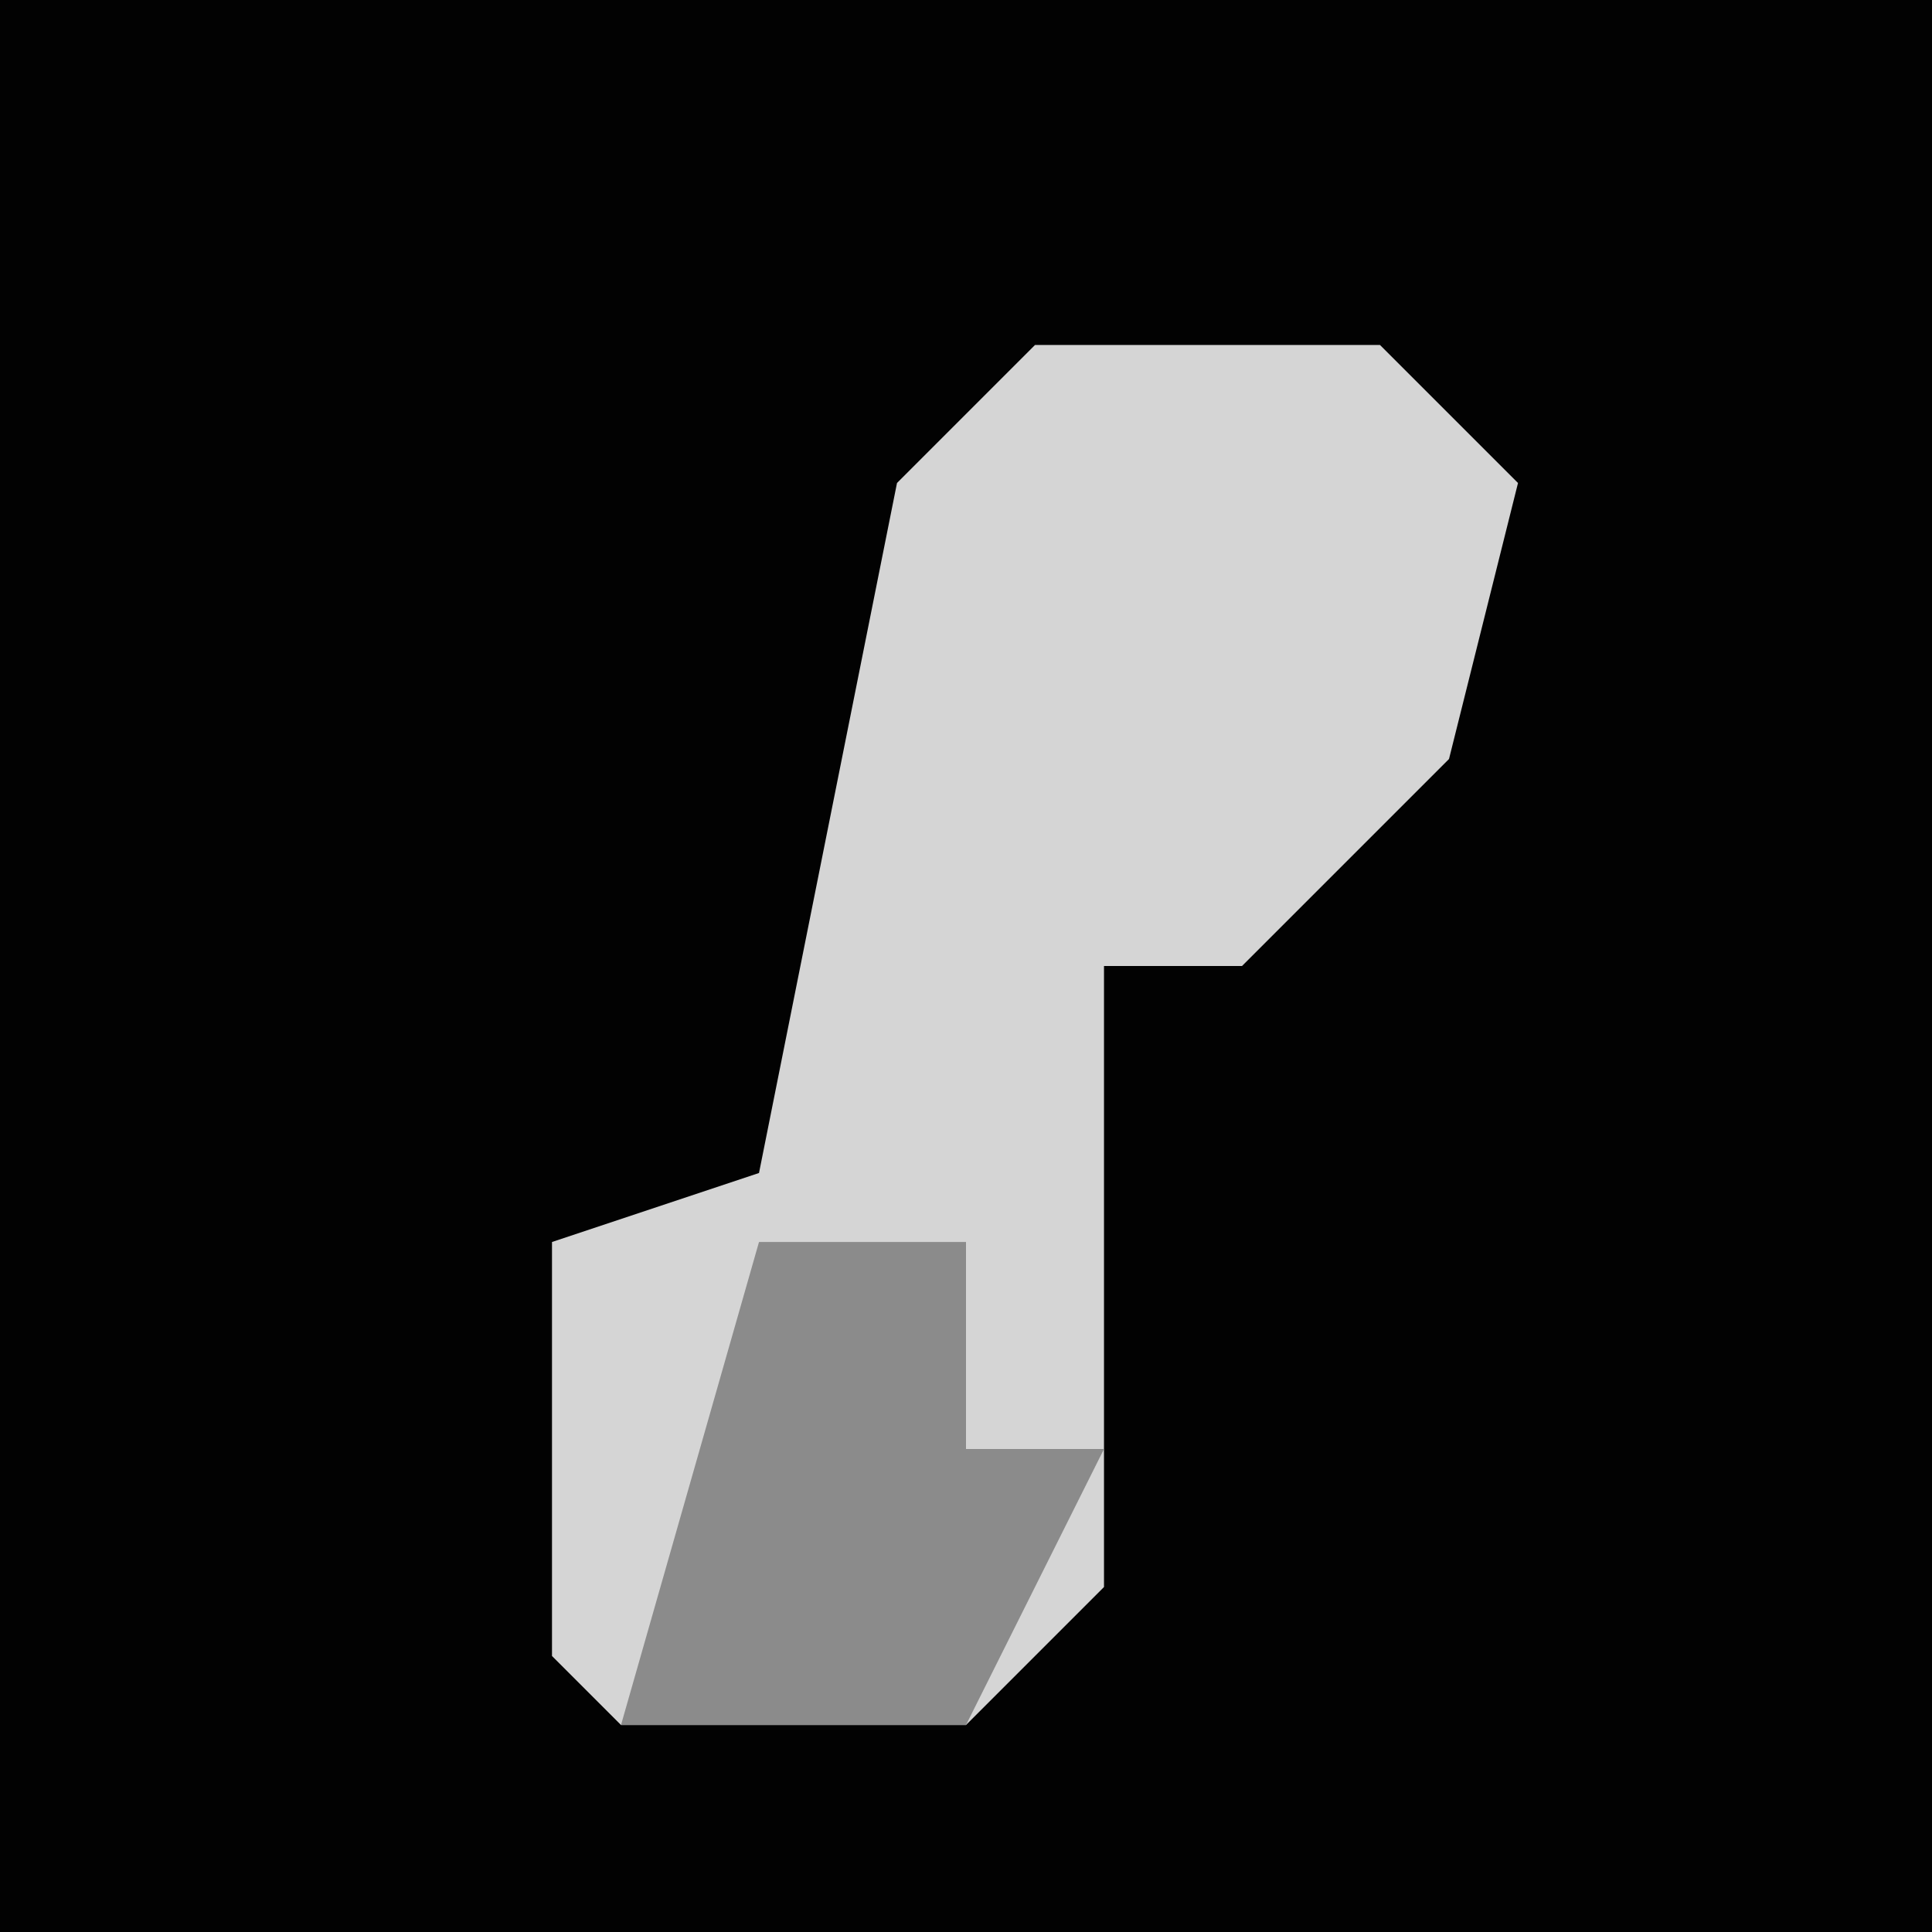 <?xml version="1.0" encoding="UTF-8"?>
<svg version="1.1" xmlns="http://www.w3.org/2000/svg" width="28" height="28">
<path d="M0,0 L28,0 L28,28 L0,28 Z " fill="#020202" transform="translate(0,0)"/>
<path d="M0,0 L5,0 L7,2 L6,6 L3,9 L1,9 L1,18 L-1,20 L-6,20 L-7,19 L-7,13 L-4,12 L-2,2 Z " fill="#D5D5D5" transform="translate(15,5)"/>
<path d="M0,0 L3,0 L3,3 L5,3 L3,7 L-2,7 Z " fill="#8B8B8B" transform="translate(11,18)"/>
</svg>
